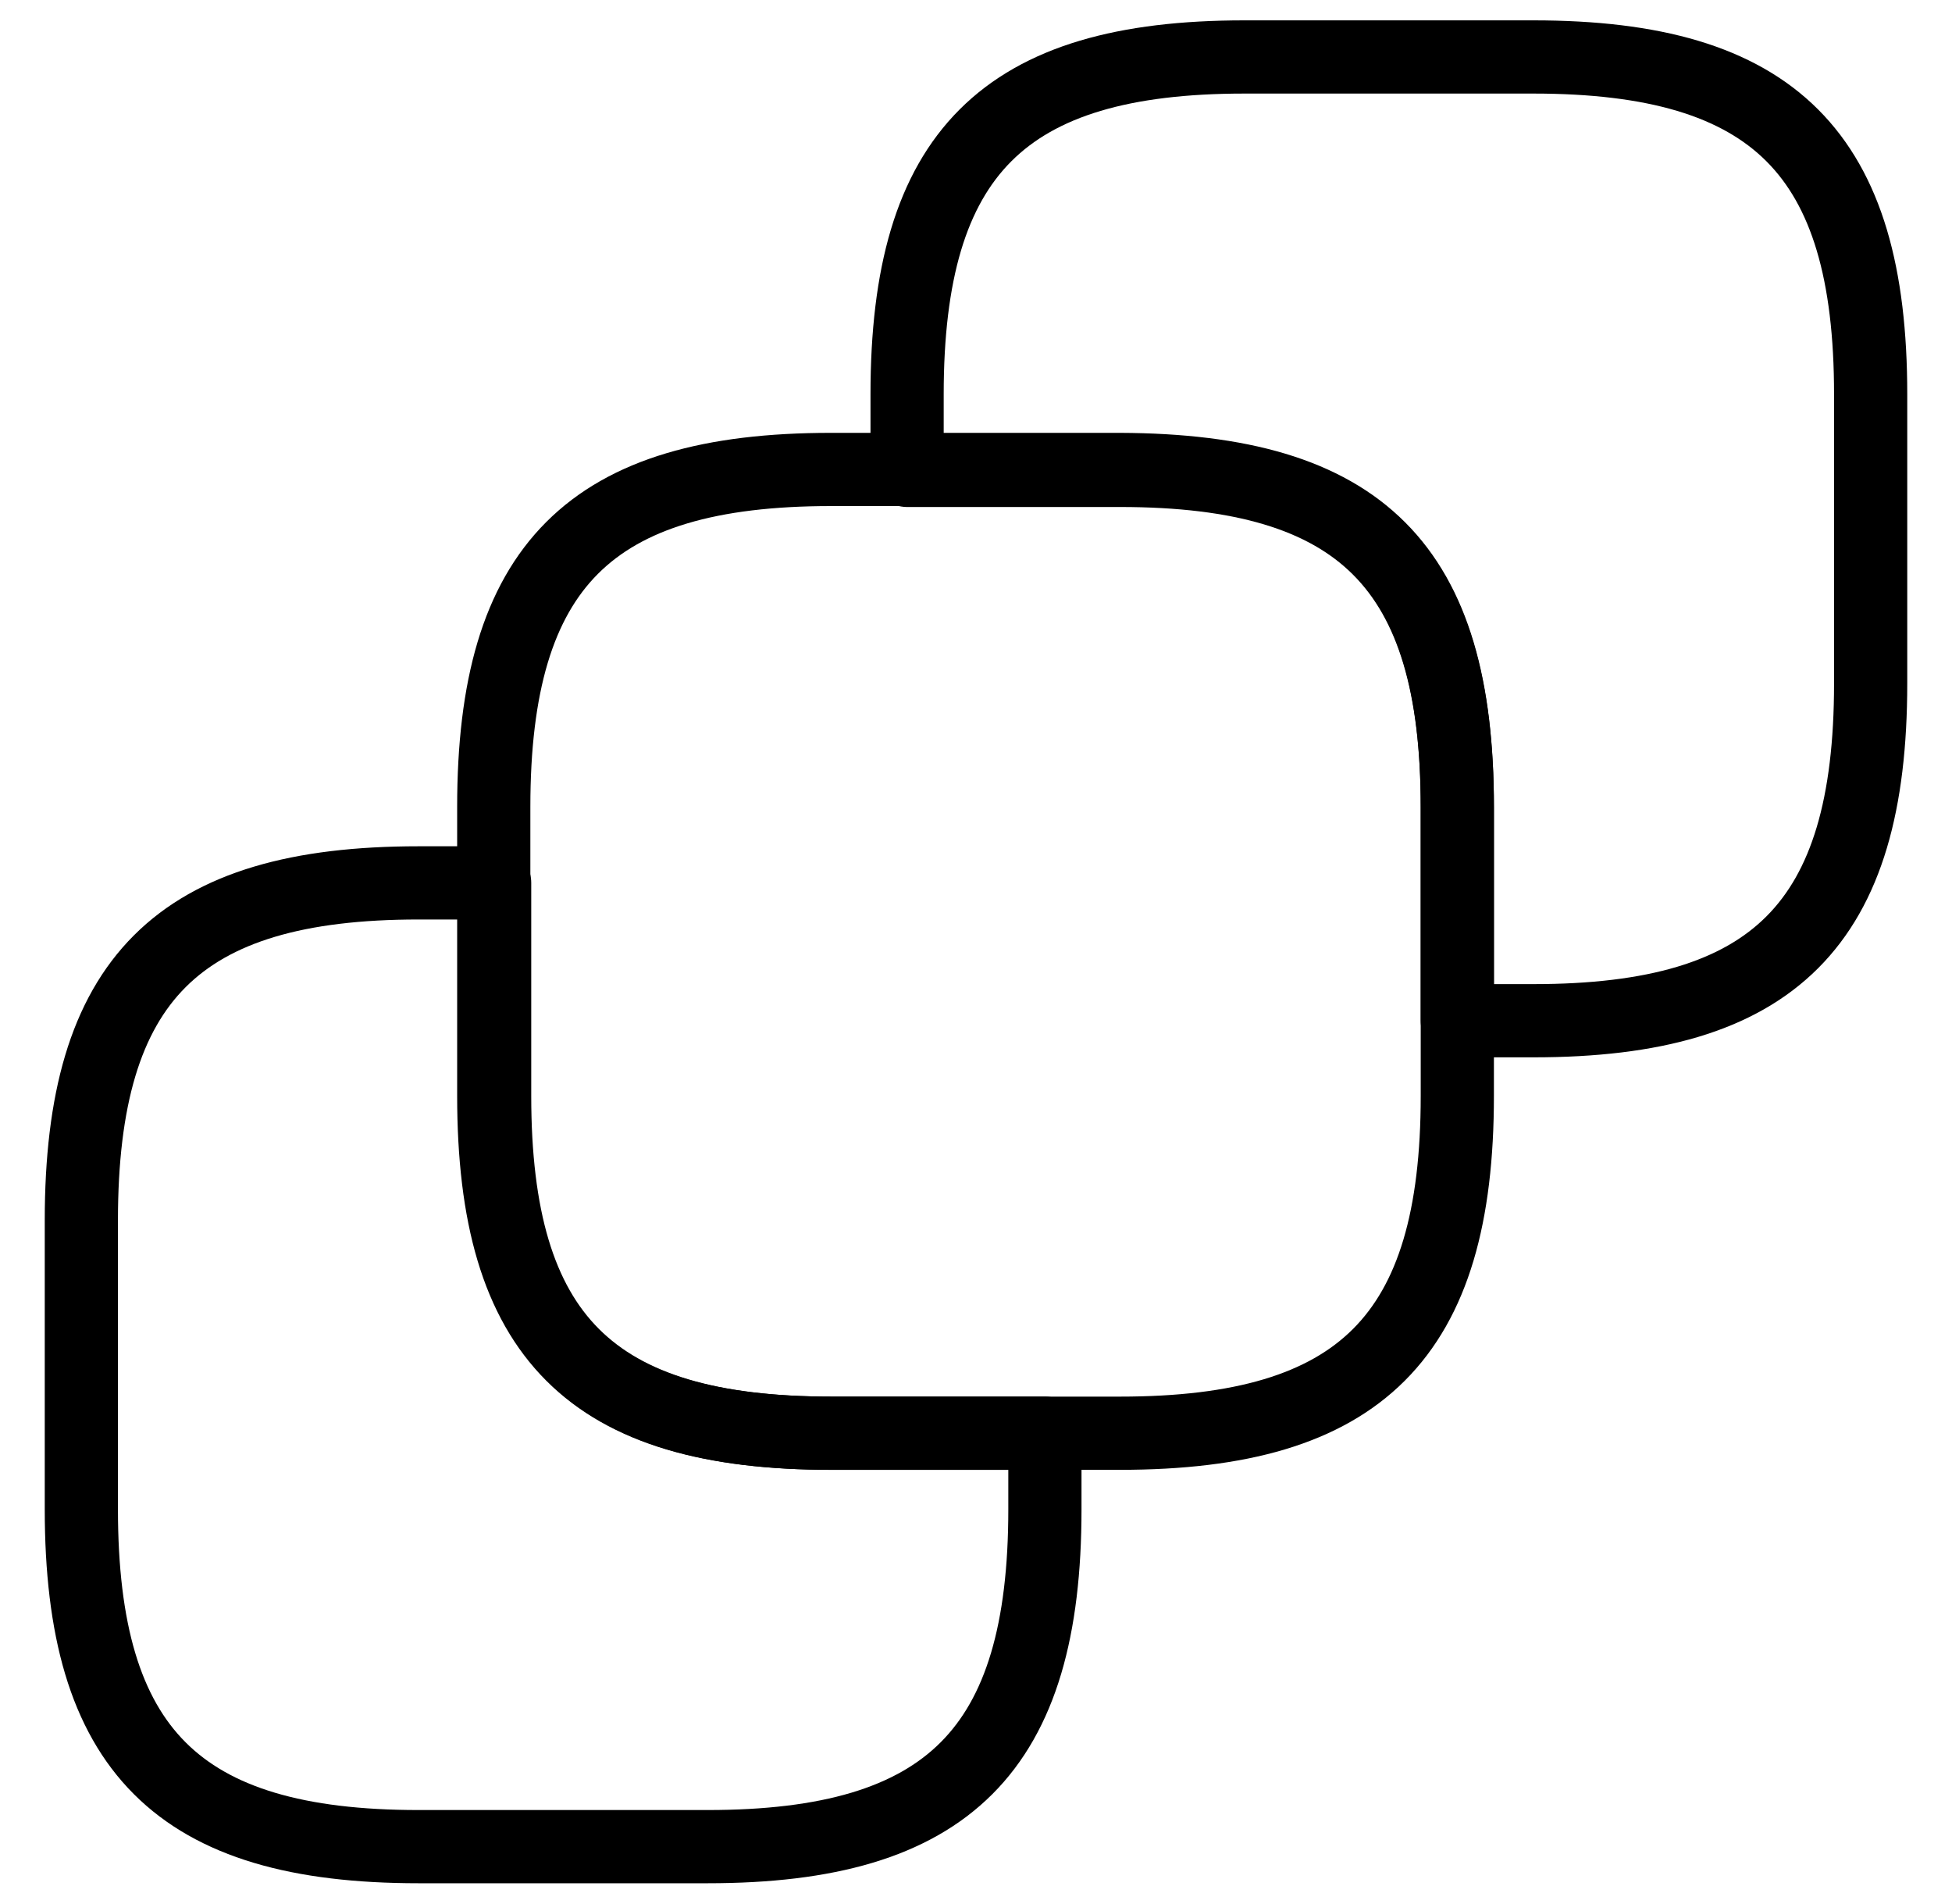 <svg width="40" height="39" viewBox="0 0 40 39" xmlns="http://www.w3.org/2000/svg">
  <path d="M29.863 16.53V22.452C29.863 27.383 27.883 29.363 22.951 29.363H17.03C12.098 29.363 10.118 27.383 10.118 22.452V16.53C10.118 11.598 12.098 9.618 17.03 9.618H22.951C27.901 9.637 29.863 11.598 29.863 16.53Z" stroke="currentColor" stroke-width="1.5" stroke-linecap="round" stroke-linejoin="round" fill="none"/>
  <path d="M38.333 8.078V14C38.333 18.932 36.353 20.912 31.422 20.912H29.863V16.548C29.863 11.617 27.883 9.637 22.951 9.637H18.588V8.078C18.588 3.147 20.568 1.167 25.5 1.167H31.422C36.353 1.167 38.333 3.147 38.333 8.078Z" stroke="currentColor" stroke-width="1.5" stroke-linecap="round" stroke-linejoin="round" fill="none"/>
  <path d="M1.667 30.922V25C1.667 20.068 3.647 18.088 8.578 18.088H10.136V22.452C10.136 27.383 12.117 29.363 17.048 29.363H21.412V30.922C21.412 35.853 19.431 37.833 14.5 37.833H8.578C3.647 37.833 1.667 35.853 1.667 30.922Z" stroke="currentColor" stroke-width="1.5" stroke-linecap="round" stroke-linejoin="round" fill="none"/>
</svg>
